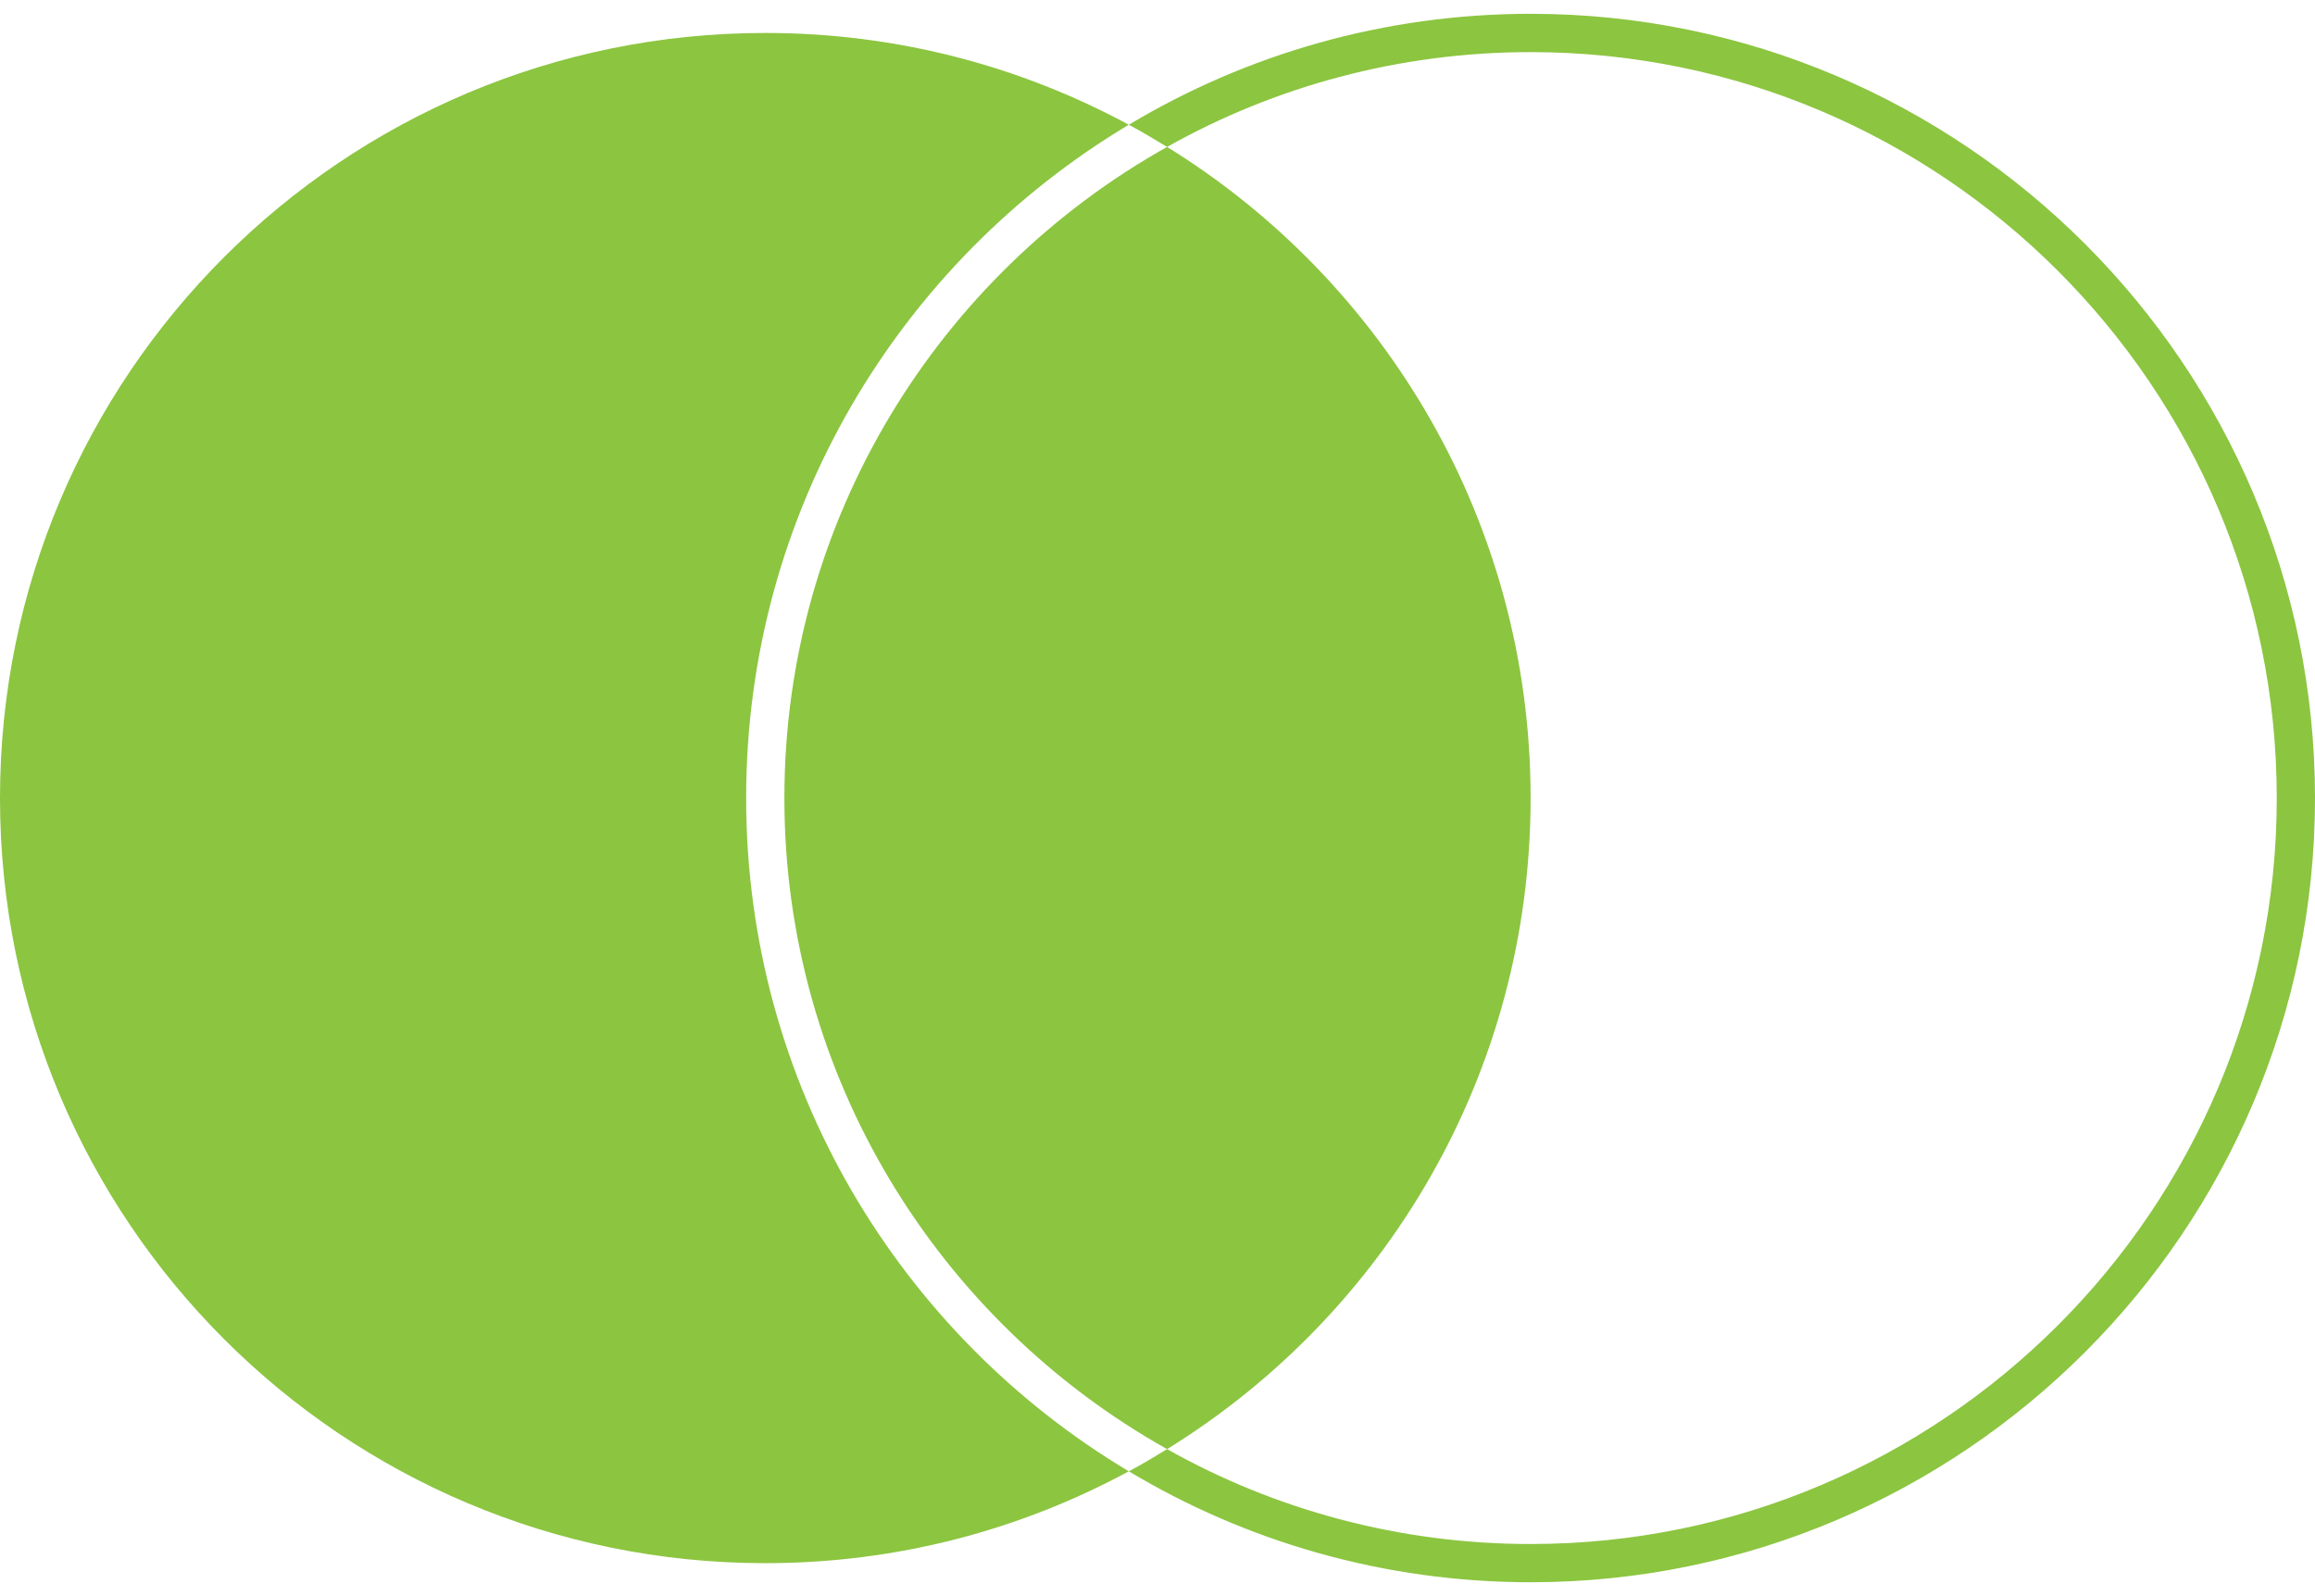 <svg width="29" height="20" viewBox="0 0 29 20" fill="none" xmlns="http://www.w3.org/2000/svg">
<path d="M14.14 18.436C12.784 19.17 11.236 19.587 9.587 19.587C4.29 19.587 0 15.297 0 10C0 4.708 4.29 0.413 9.587 0.413C11.236 0.413 12.784 0.83 14.14 1.563C11.269 3.28 9.347 6.419 9.347 10C9.347 13.581 11.269 16.72 14.14 18.436Z" fill="#8CC540"/>
<path d="M19.174 10C19.174 13.451 17.352 16.471 14.62 18.158C11.763 16.557 9.826 13.499 9.826 10C9.826 6.5 11.763 3.442 14.62 1.841C17.352 3.529 19.174 6.553 19.174 10Z" fill="#8CC540"/>
<path d="M19.174 0.173C17.338 0.173 15.612 0.681 14.141 1.563C14.304 1.65 14.462 1.746 14.62 1.841C15.967 1.084 17.525 0.653 19.174 0.653C24.327 0.653 28.521 4.847 28.521 10C28.521 15.153 24.327 19.347 19.174 19.347C17.525 19.347 15.967 18.916 14.62 18.158C14.462 18.254 14.304 18.35 14.141 18.436C15.612 19.318 17.338 19.826 19.174 19.826C24.59 19.826 29 15.416 29 10C29 4.583 24.59 0.173 19.174 0.173Z" fill="#8CC540"/>
</svg>
